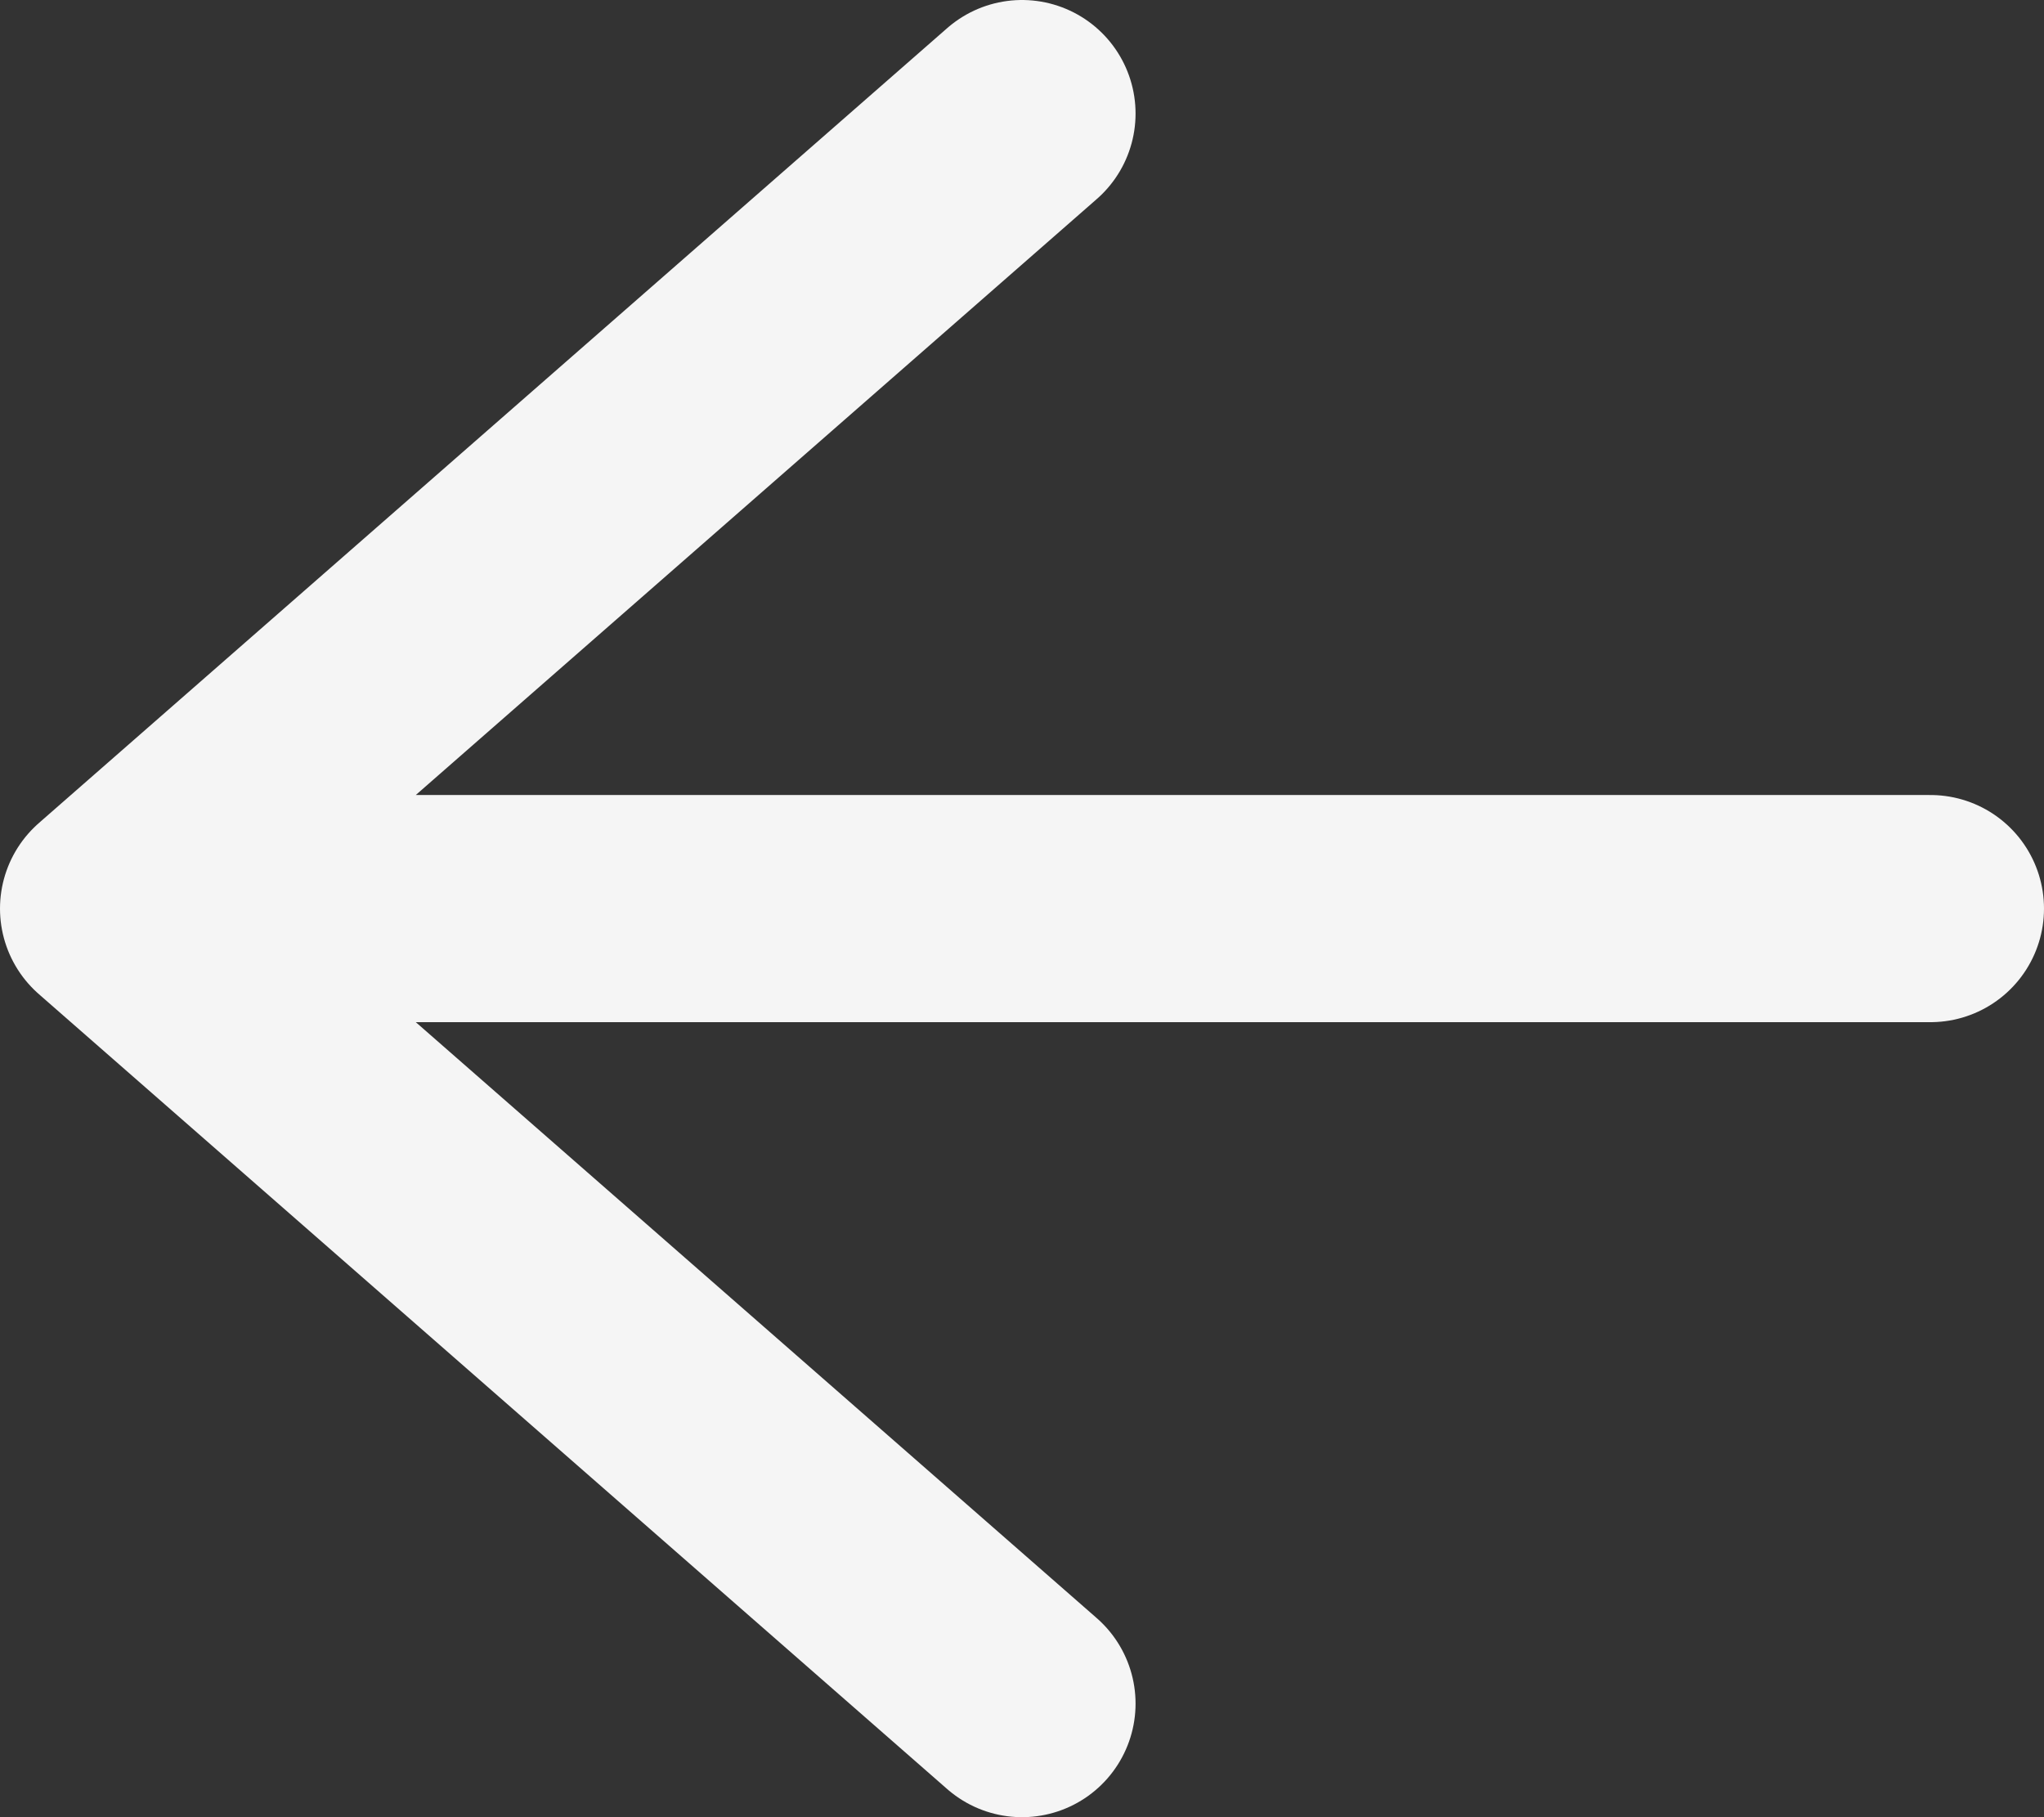 <svg width="18" height="16" viewBox="0 0 18 16" fill="none" xmlns="http://www.w3.org/2000/svg">
<rect x="0" y="0" width="18" height="16" fill="#333333" stroke="none"/>
<path d="M17 8H1M1 8L9 15M1 8L9 1" stroke="#F5F5F5" stroke-width="2" stroke-linecap="round" stroke-linejoin="round"/>
</svg>

